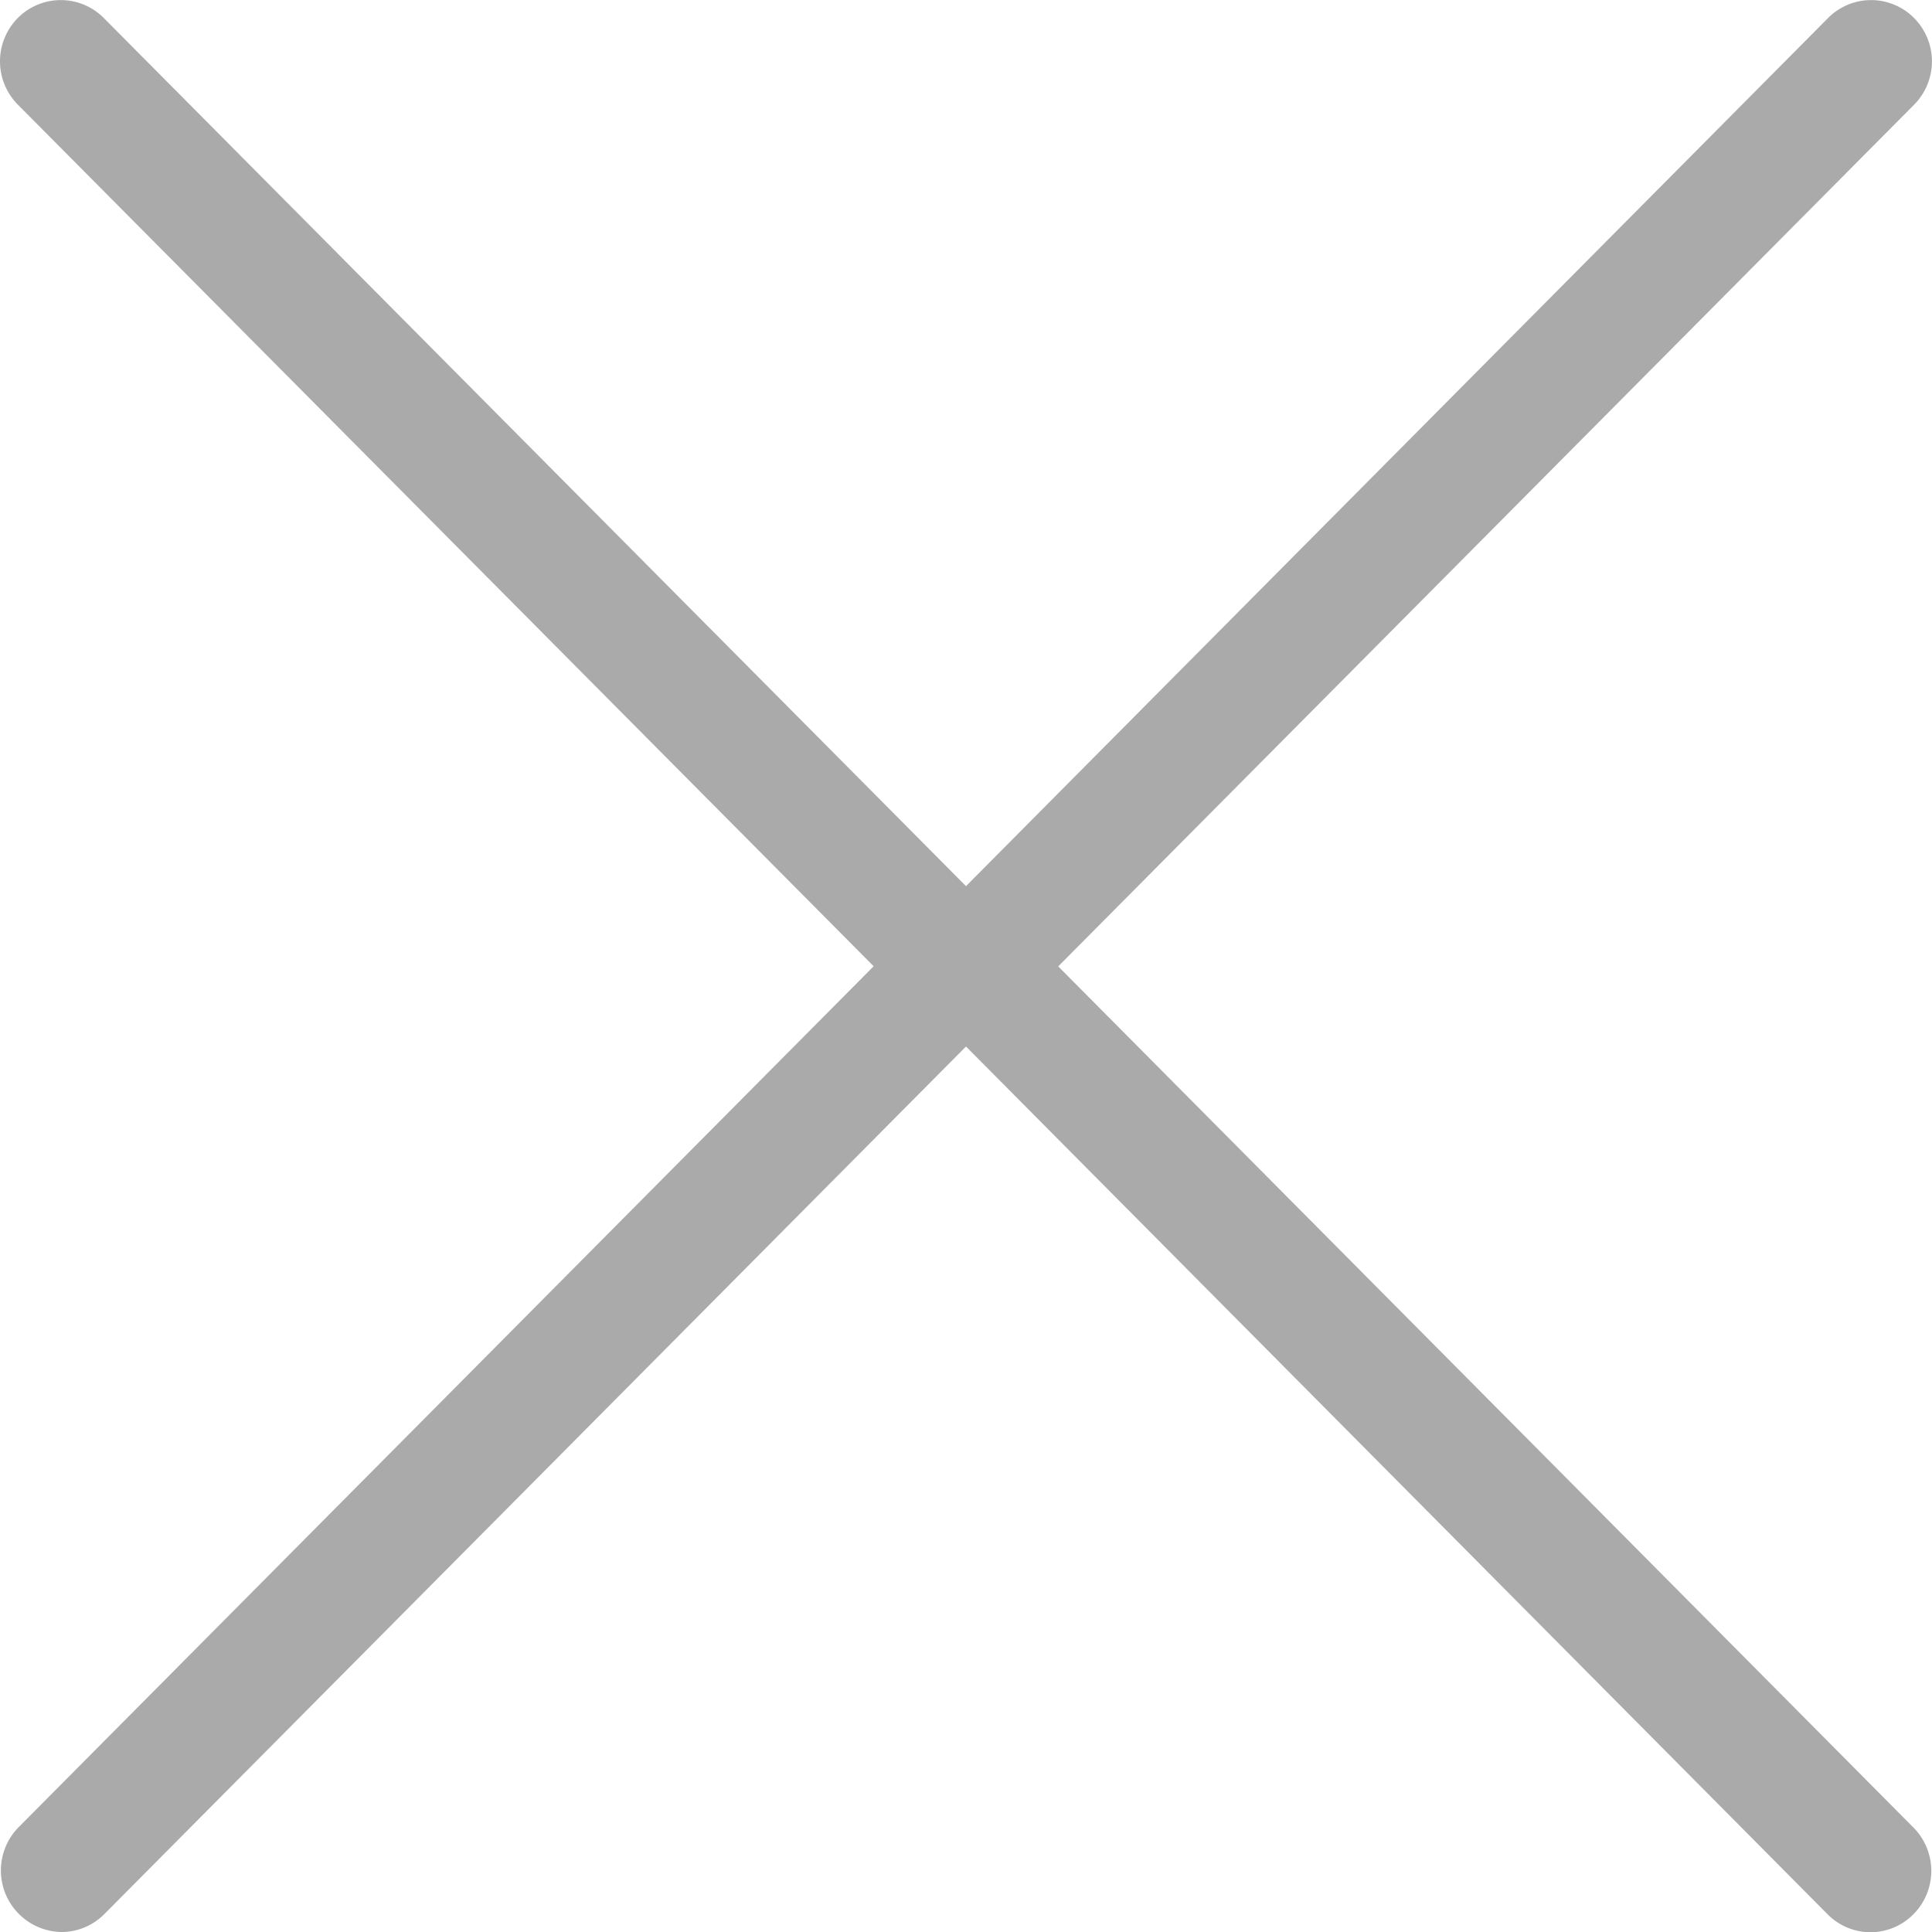 <svg width="15" height="15" viewBox="0 0 15 15" fill="none" xmlns="http://www.w3.org/2000/svg"><path d="M6.783 7.502l-6.64 6.686A.478.478 0 0 0 .477 15c.12 0 .241-.046.334-.14L7.5 8.125l6.689 6.737a.468.468 0 0 0 .667 0 .478.478 0 0 0 0-.673l-6.64-6.686 6.645-6.69a.478.478 0 0 0 0-.673.47.47 0 0 0-.668 0L7.5 6.88.806.14a.47.47 0 0 0-.668 0 .478.478 0 0 0 0 .672l6.645 6.69z" fill="#AAA"/></svg>